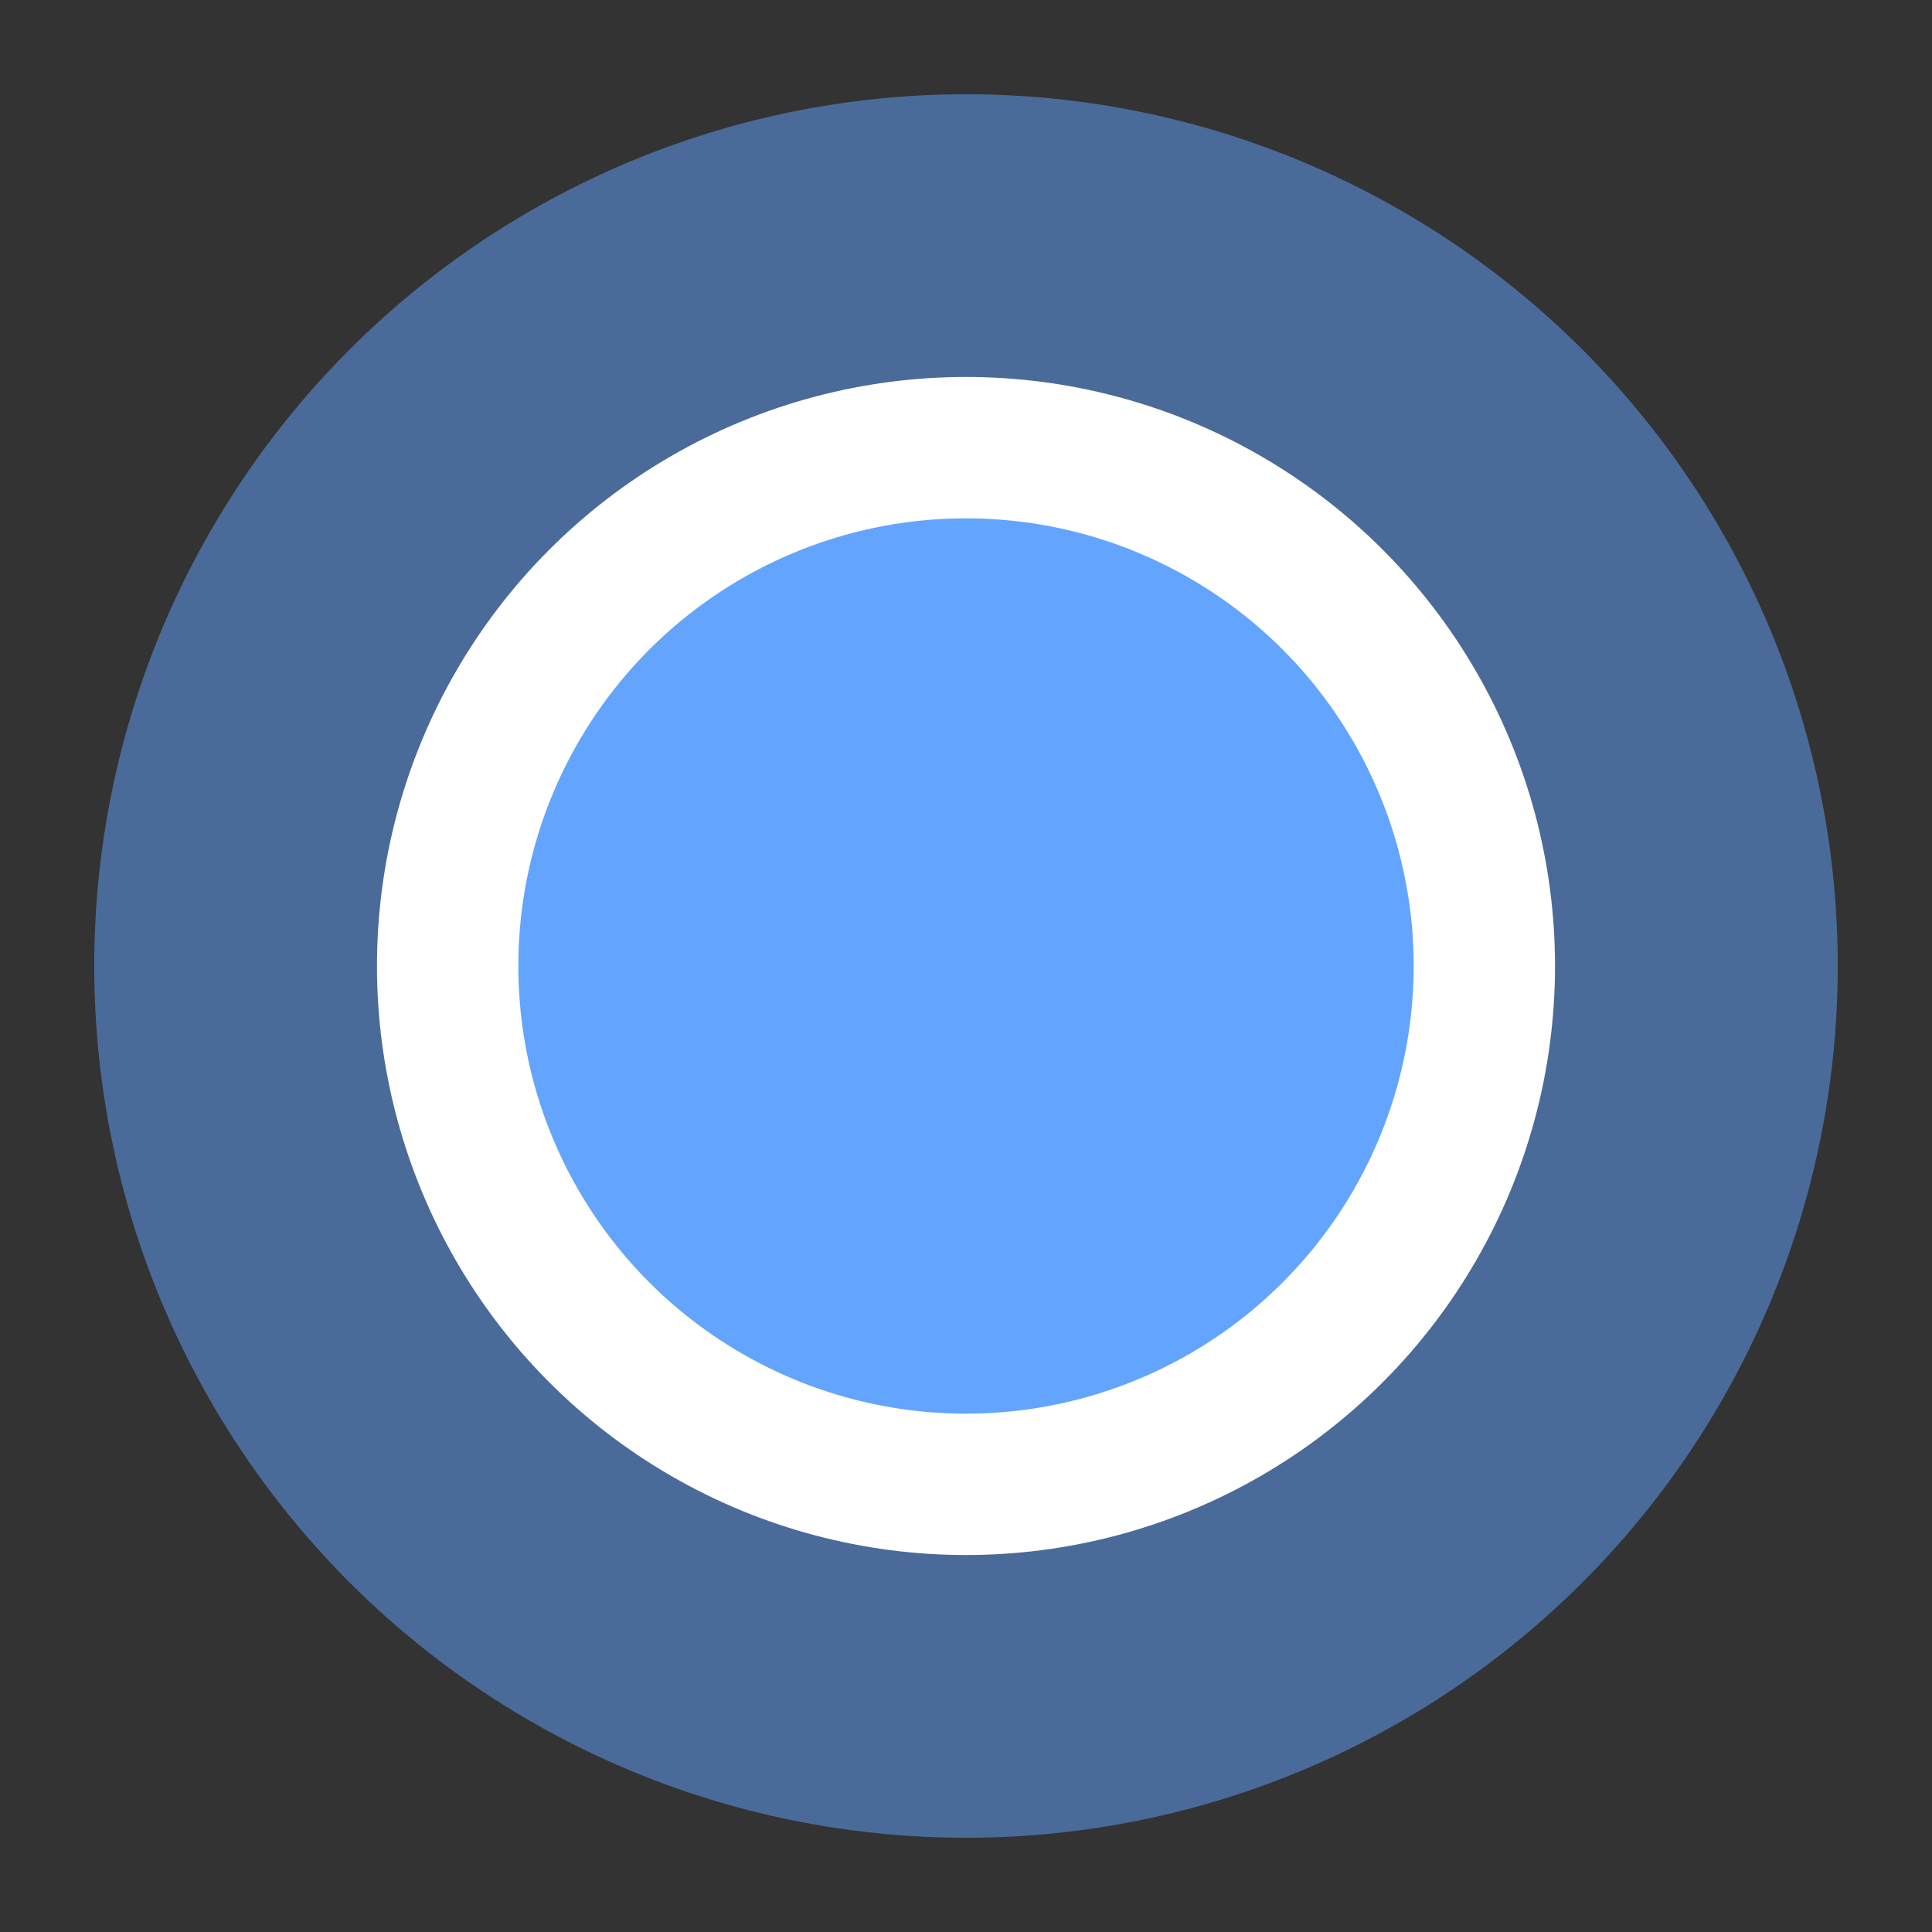 <svg width="100%" height="100%" viewBox="0 0 410 410" fill="none" xmlns="http://www.w3.org/2000/svg">
    <rect x="0" y="0" width="410" height="410" fill="#333333" stroke="none"/>
    <circle id="radar" cx="205" cy="205" r="185" fill="#63A4FF" opacity="0.5"/>
    <circle cx="205" cy="205" r="125" fill="white"/>
    <circle id="inner-circle" cx="205" cy="205" r="95" fill="#63A4FF"/>
    <defs>
        <style>
            #inner-circle {
            animation: inner-pulse 3s ease-in-out infinite;
            }

            #radar  {
            animation: outer-pulse 3s ease-in-out infinite;
            }

            @keyframes inner-pulse {
            0% {
            r: 75;
            }
            50% {
            r: 95;
            }
            100% {
            r: 75;
            }
            }

            @keyframes outer-pulse {
            0% {
            r: 125;
            }
            50% {
            r: 185;
            }
            100% {
            r: 125;
            }
            }
        </style>
    </defs>
</svg>
